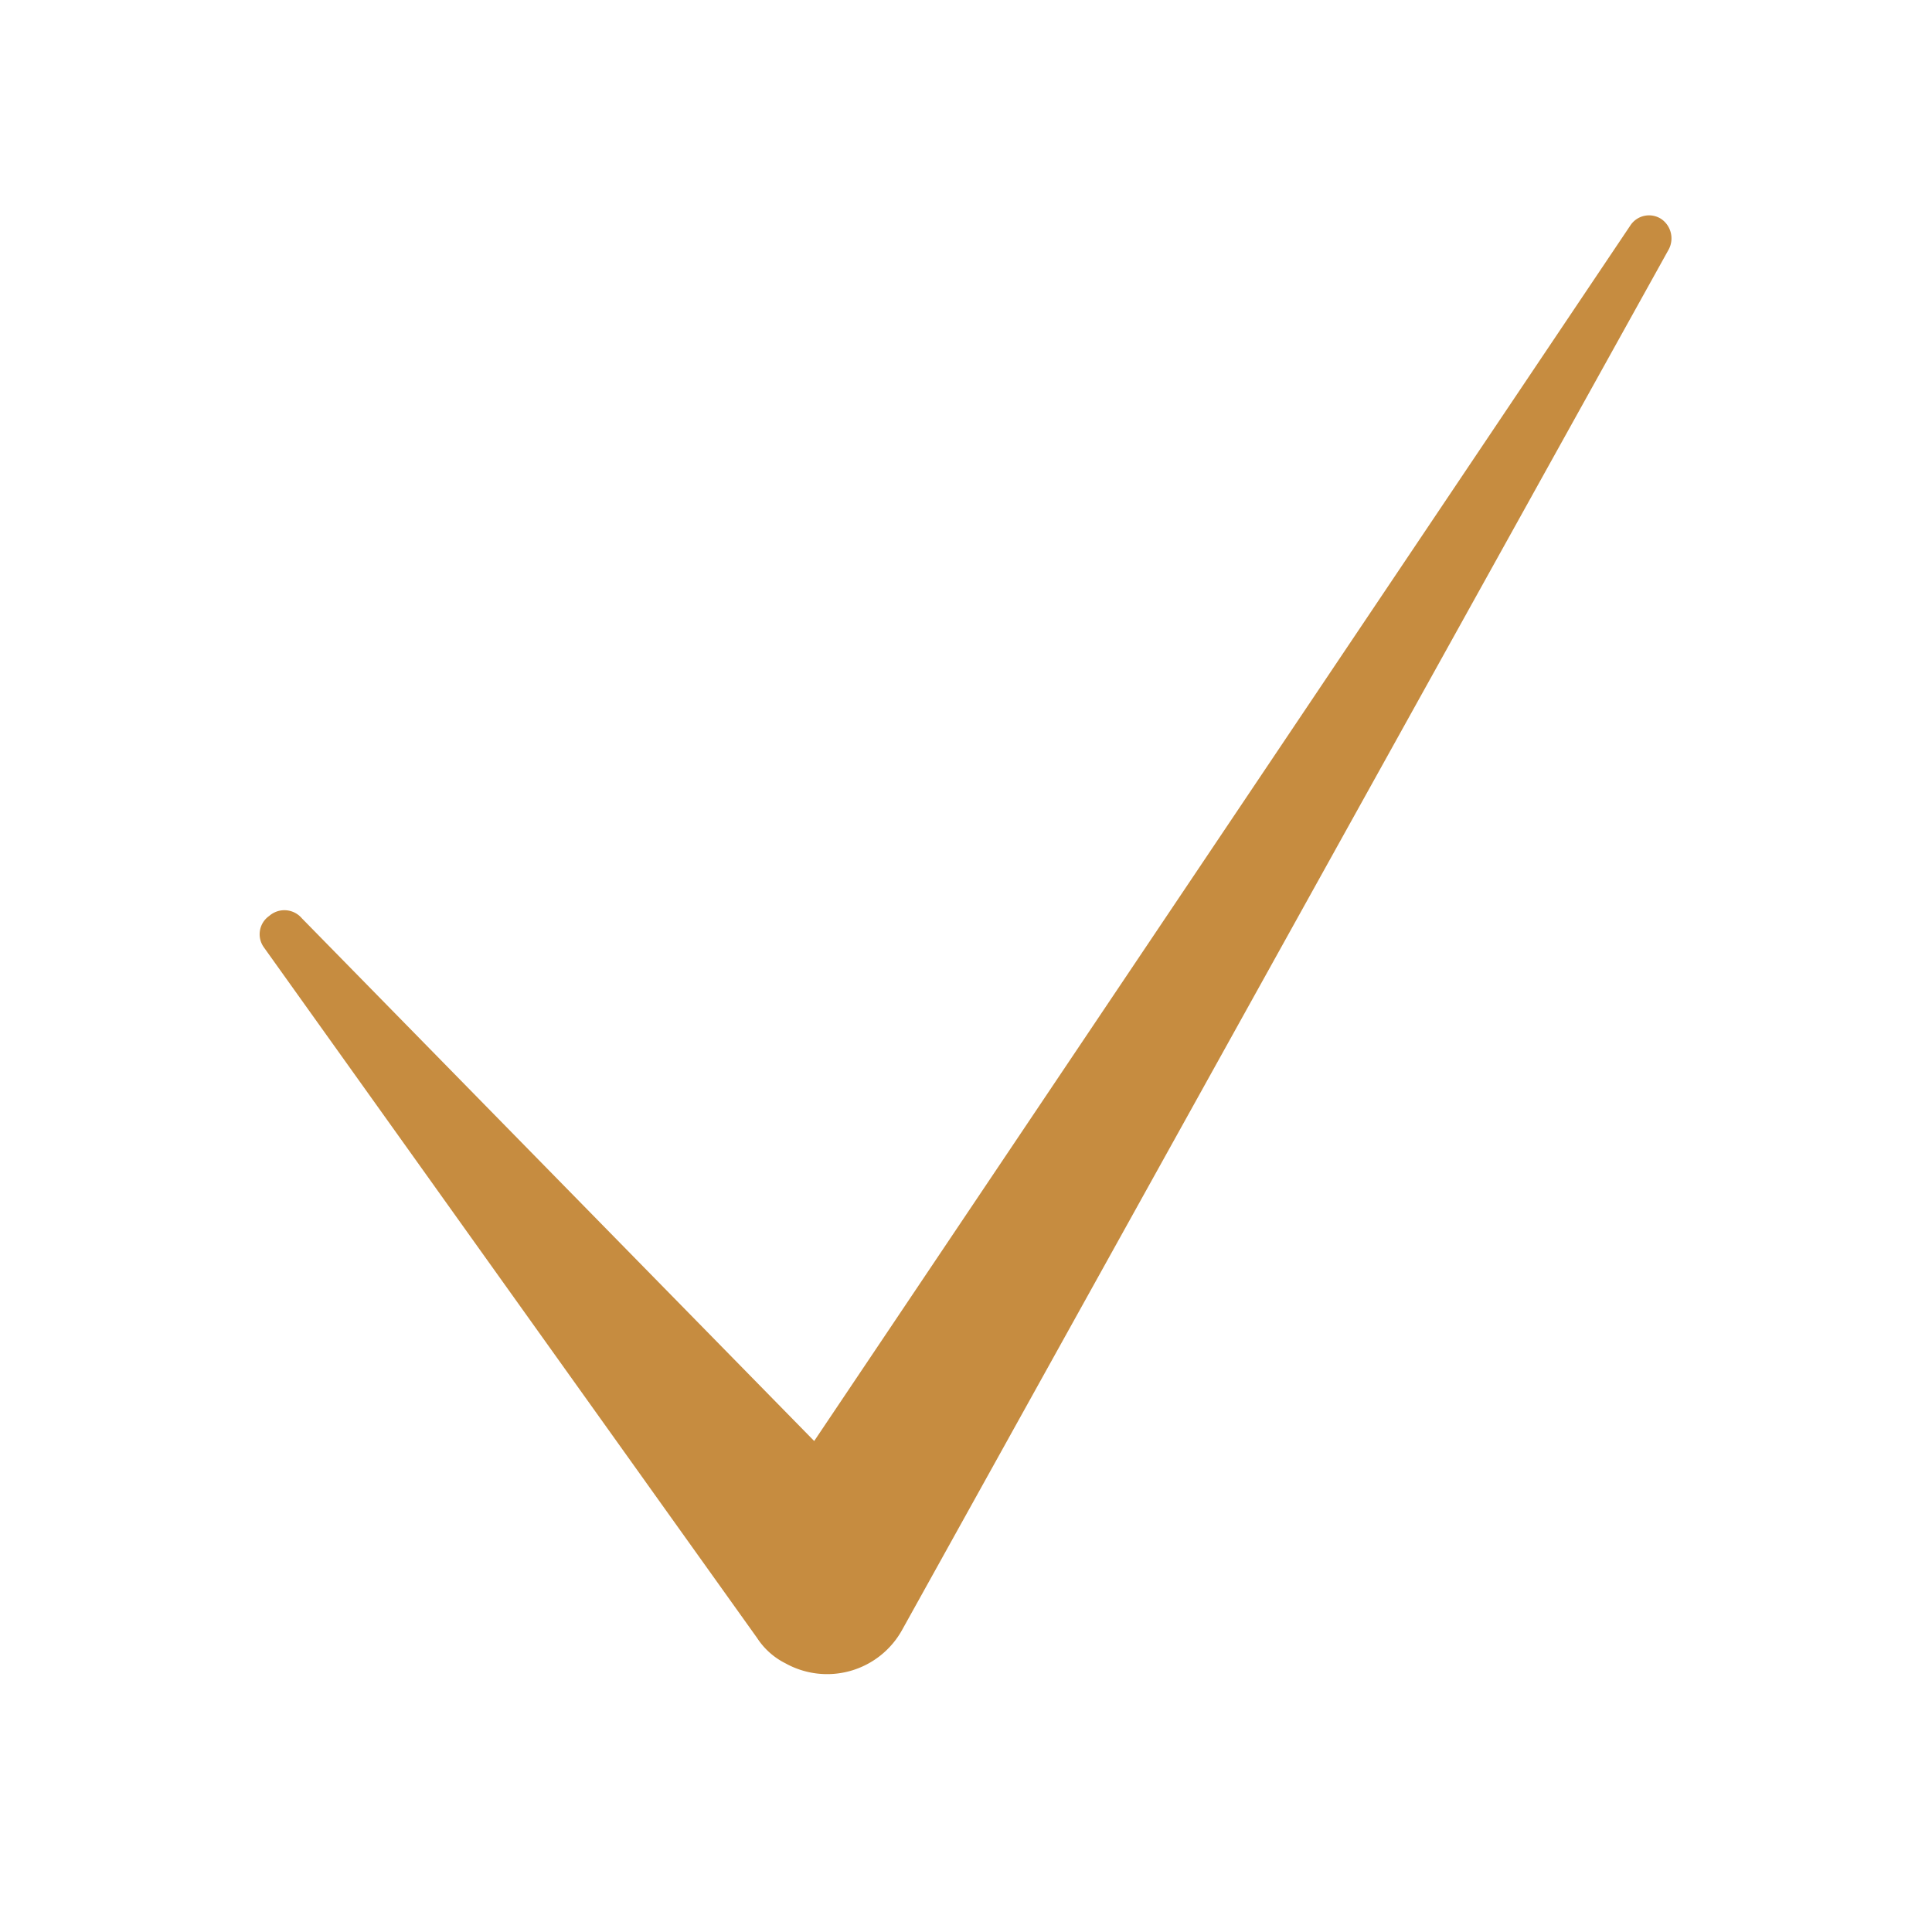 <svg id="Layer_1" data-name="Layer 1" xmlns="http://www.w3.org/2000/svg" viewBox="0 0 32 32"><defs><style>.cls-1{fill:#c68c40;}</style></defs><title>checkbox-svg</title><path class="cls-1" d="M5,15.21l9.86,10.06-2.43.17L27,3.74a.37.37,0,0,1,.52-.11.39.39,0,0,1,.12.5L14.94,27l0,0a1.42,1.42,0,0,1-1.93.55,1.2,1.2,0,0,1-.47-.42L4.37,15.69a.37.37,0,0,1,.09-.52A.38.38,0,0,1,5,15.21Z"/></svg>